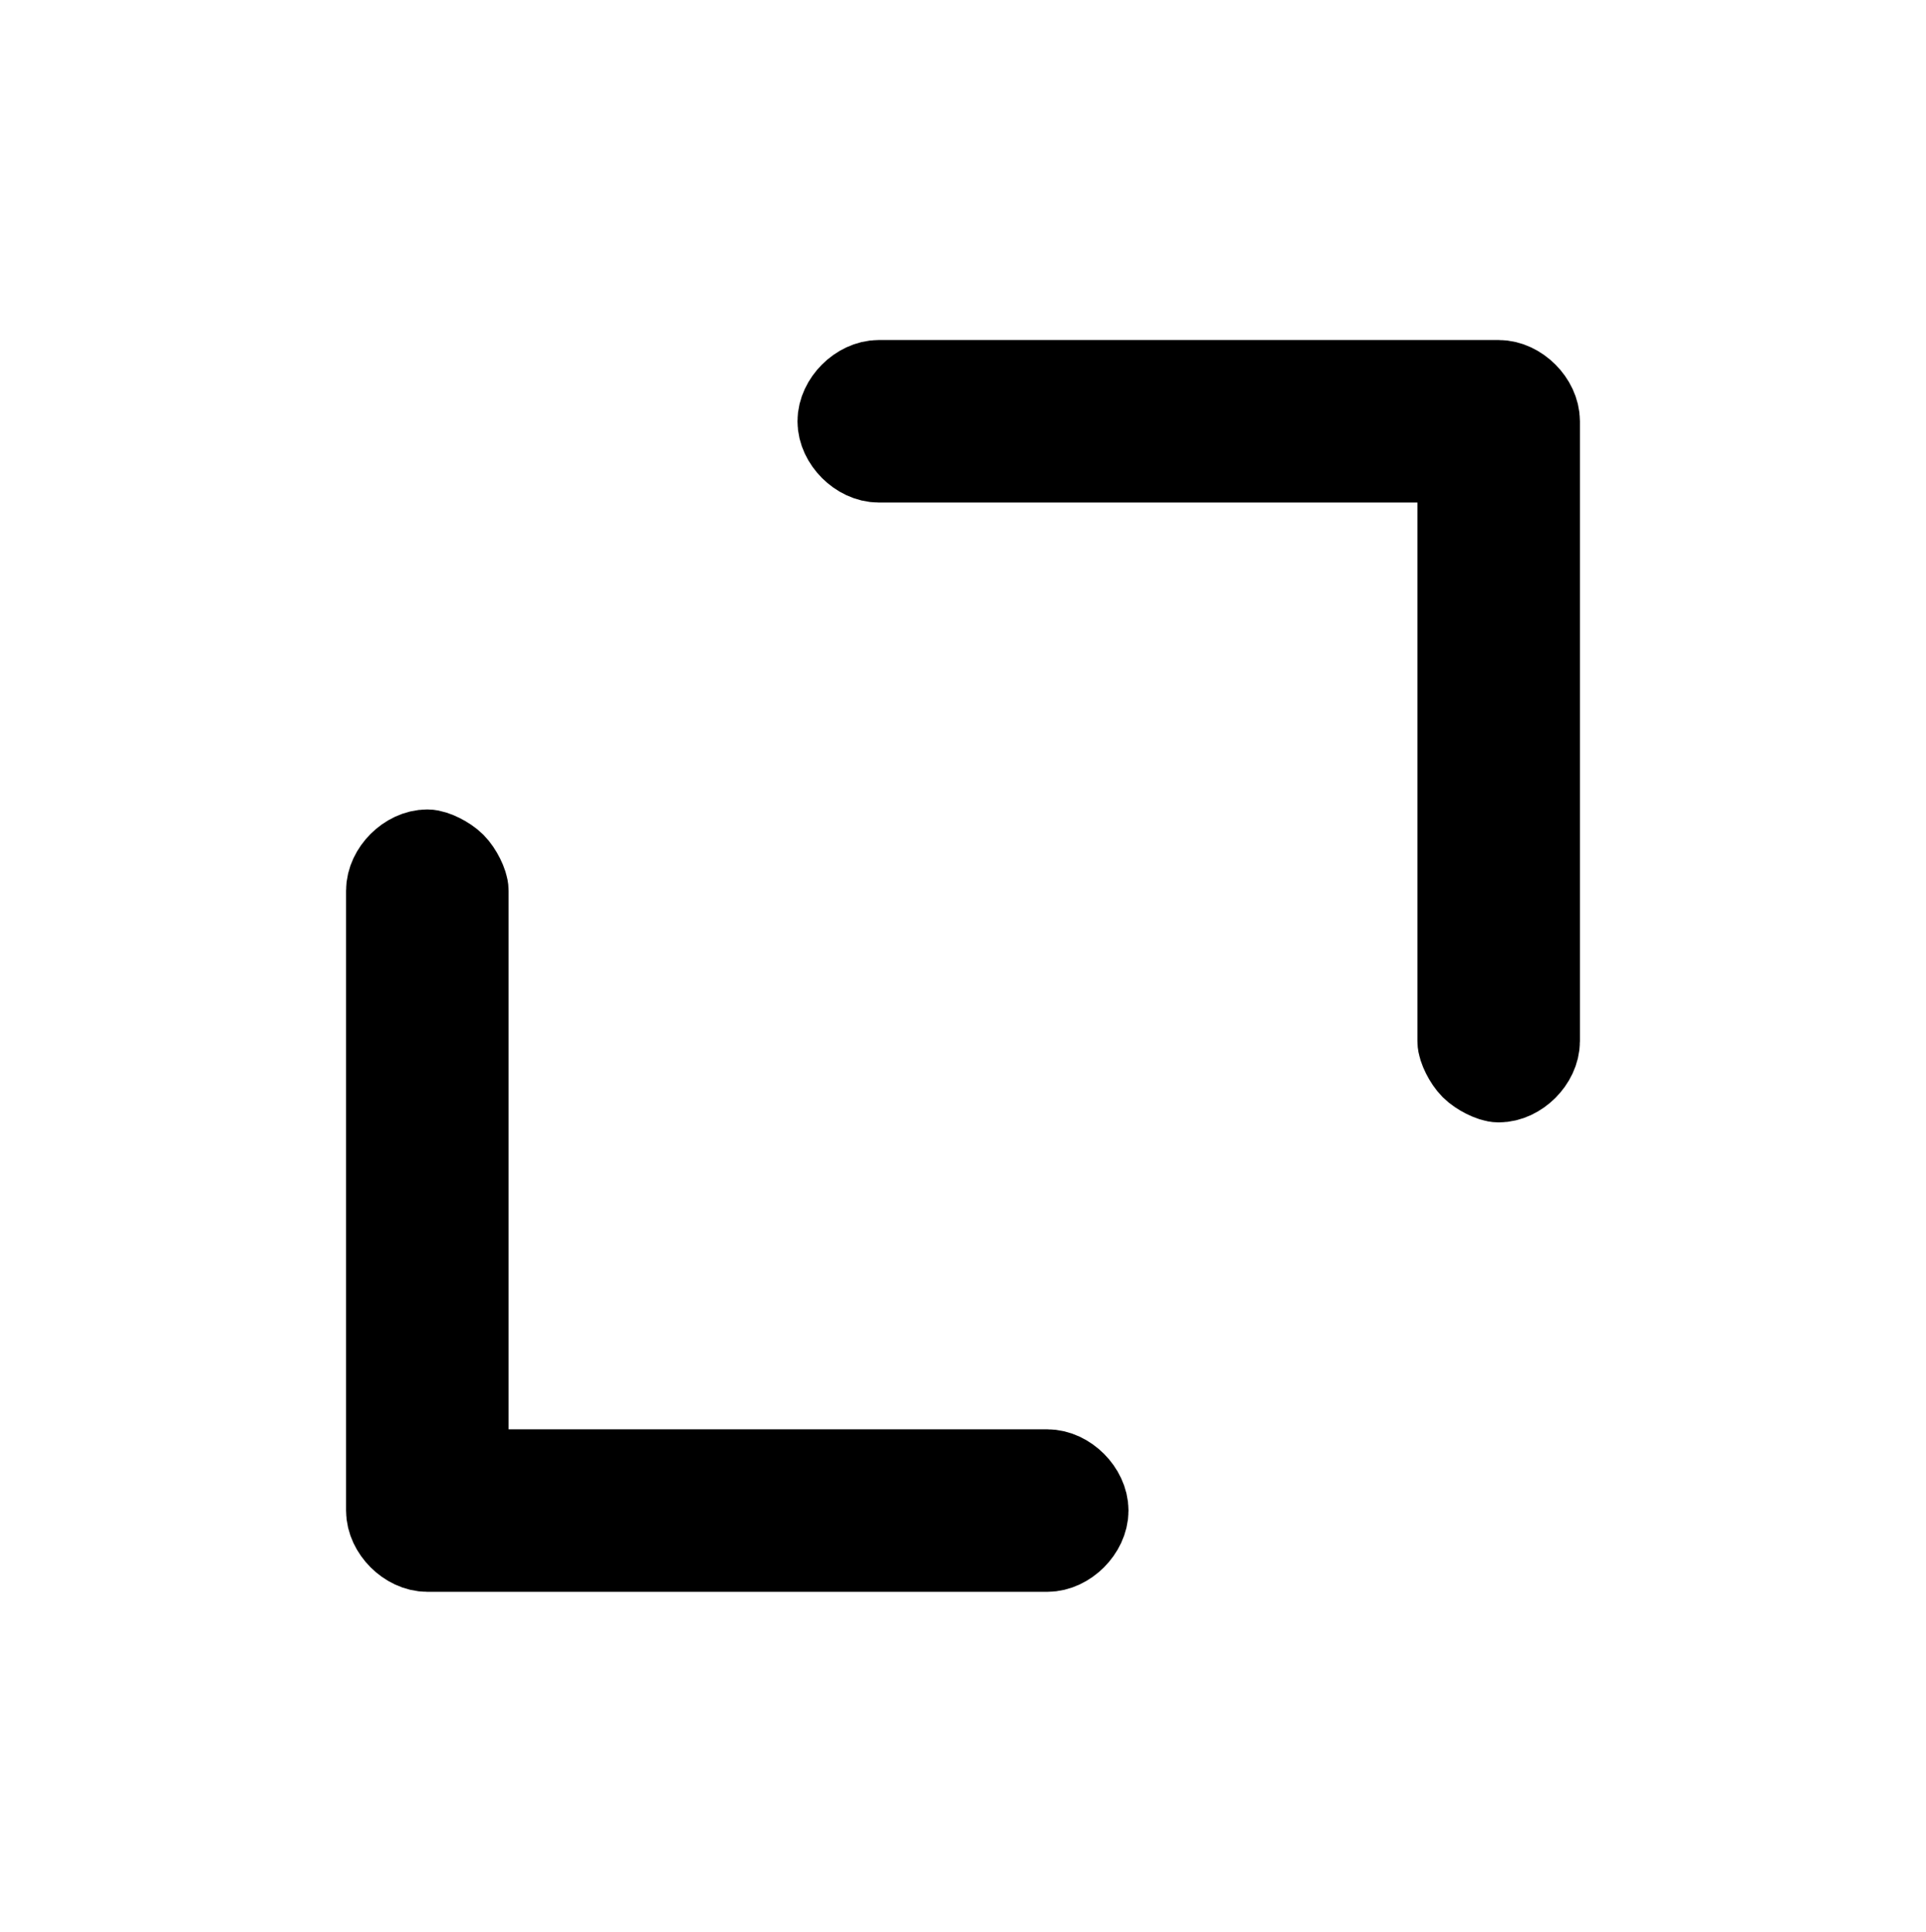 <?xml version="1.0" encoding="utf-8"?>
<!-- Generator: Adobe Illustrator 27.7.0, SVG Export Plug-In . SVG Version: 6.00 Build 0)  -->
<svg version="1.1" id="Calque_1" xmlns="http://www.w3.org/2000/svg" xmlns:xlink="http://www.w3.org/1999/xlink" x="0px" y="0px"
	 viewBox="0 0 32 32.1" style="enable-background:new 0 0 32 32.1;" xml:space="preserve">
<style type="text/css">
	.st0{stroke:#000000;stroke-width:1.5;stroke-miterlimit:10;}
	.st1{display:none;}
	.st2{display:none;fill:none;stroke:#000000;stroke-width:1.5;stroke-miterlimit:10;}
</style>
<g>
	<g>
		<path class="st0" d="M7.5,14.4c0.1,0.1,0.2,0.3,0.2,0.4l0,9.7l9.7,0c0.3,0,0.6,0.3,0.6,0.6s-0.3,0.6-0.6,0.6H7.1
			c-0.3,0-0.6-0.3-0.6-0.6c0,0,0,0,0,0V14.8c0-0.3,0.3-0.6,0.6-0.6c0,0,0,0,0,0C7.2,14.2,7.4,14.3,7.5,14.4z"/>
	</g>
</g>
<g class="st1">
	<g>
		<path class="st0" d="M18.2-2.6c0.2,0.2,0.3,0.4,0.3,0.7l0,16l16,0c0.6,0,1,0.4,1,1c0,0.6-0.4,1-1,1h-17c-0.6,0-1-0.4-1-1
			c0,0,0,0,0,0v-17c0-0.6,0.4-1,1-1c0,0,0,0,0,0C17.7-2.9,18-2.8,18.2-2.6z"/>
	</g>
</g>
<circle class="st2" cx="16.5" cy="15.8" r="5.5"/>
<g>
	<g>
		<path class="st0" d="M24.5,17.7c-0.1-0.1-0.2-0.3-0.2-0.4l0-9.7l-9.7,0c-0.3,0-0.6-0.3-0.6-0.6c0-0.3,0.3-0.6,0.6-0.6h10.3
			c0.3,0,0.6,0.3,0.6,0.6c0,0,0,0,0,0v10.3c0,0.3-0.3,0.6-0.6,0.6c0,0,0,0,0,0C24.8,17.9,24.6,17.8,24.5,17.7z"/>
	</g>
</g>
</svg>
